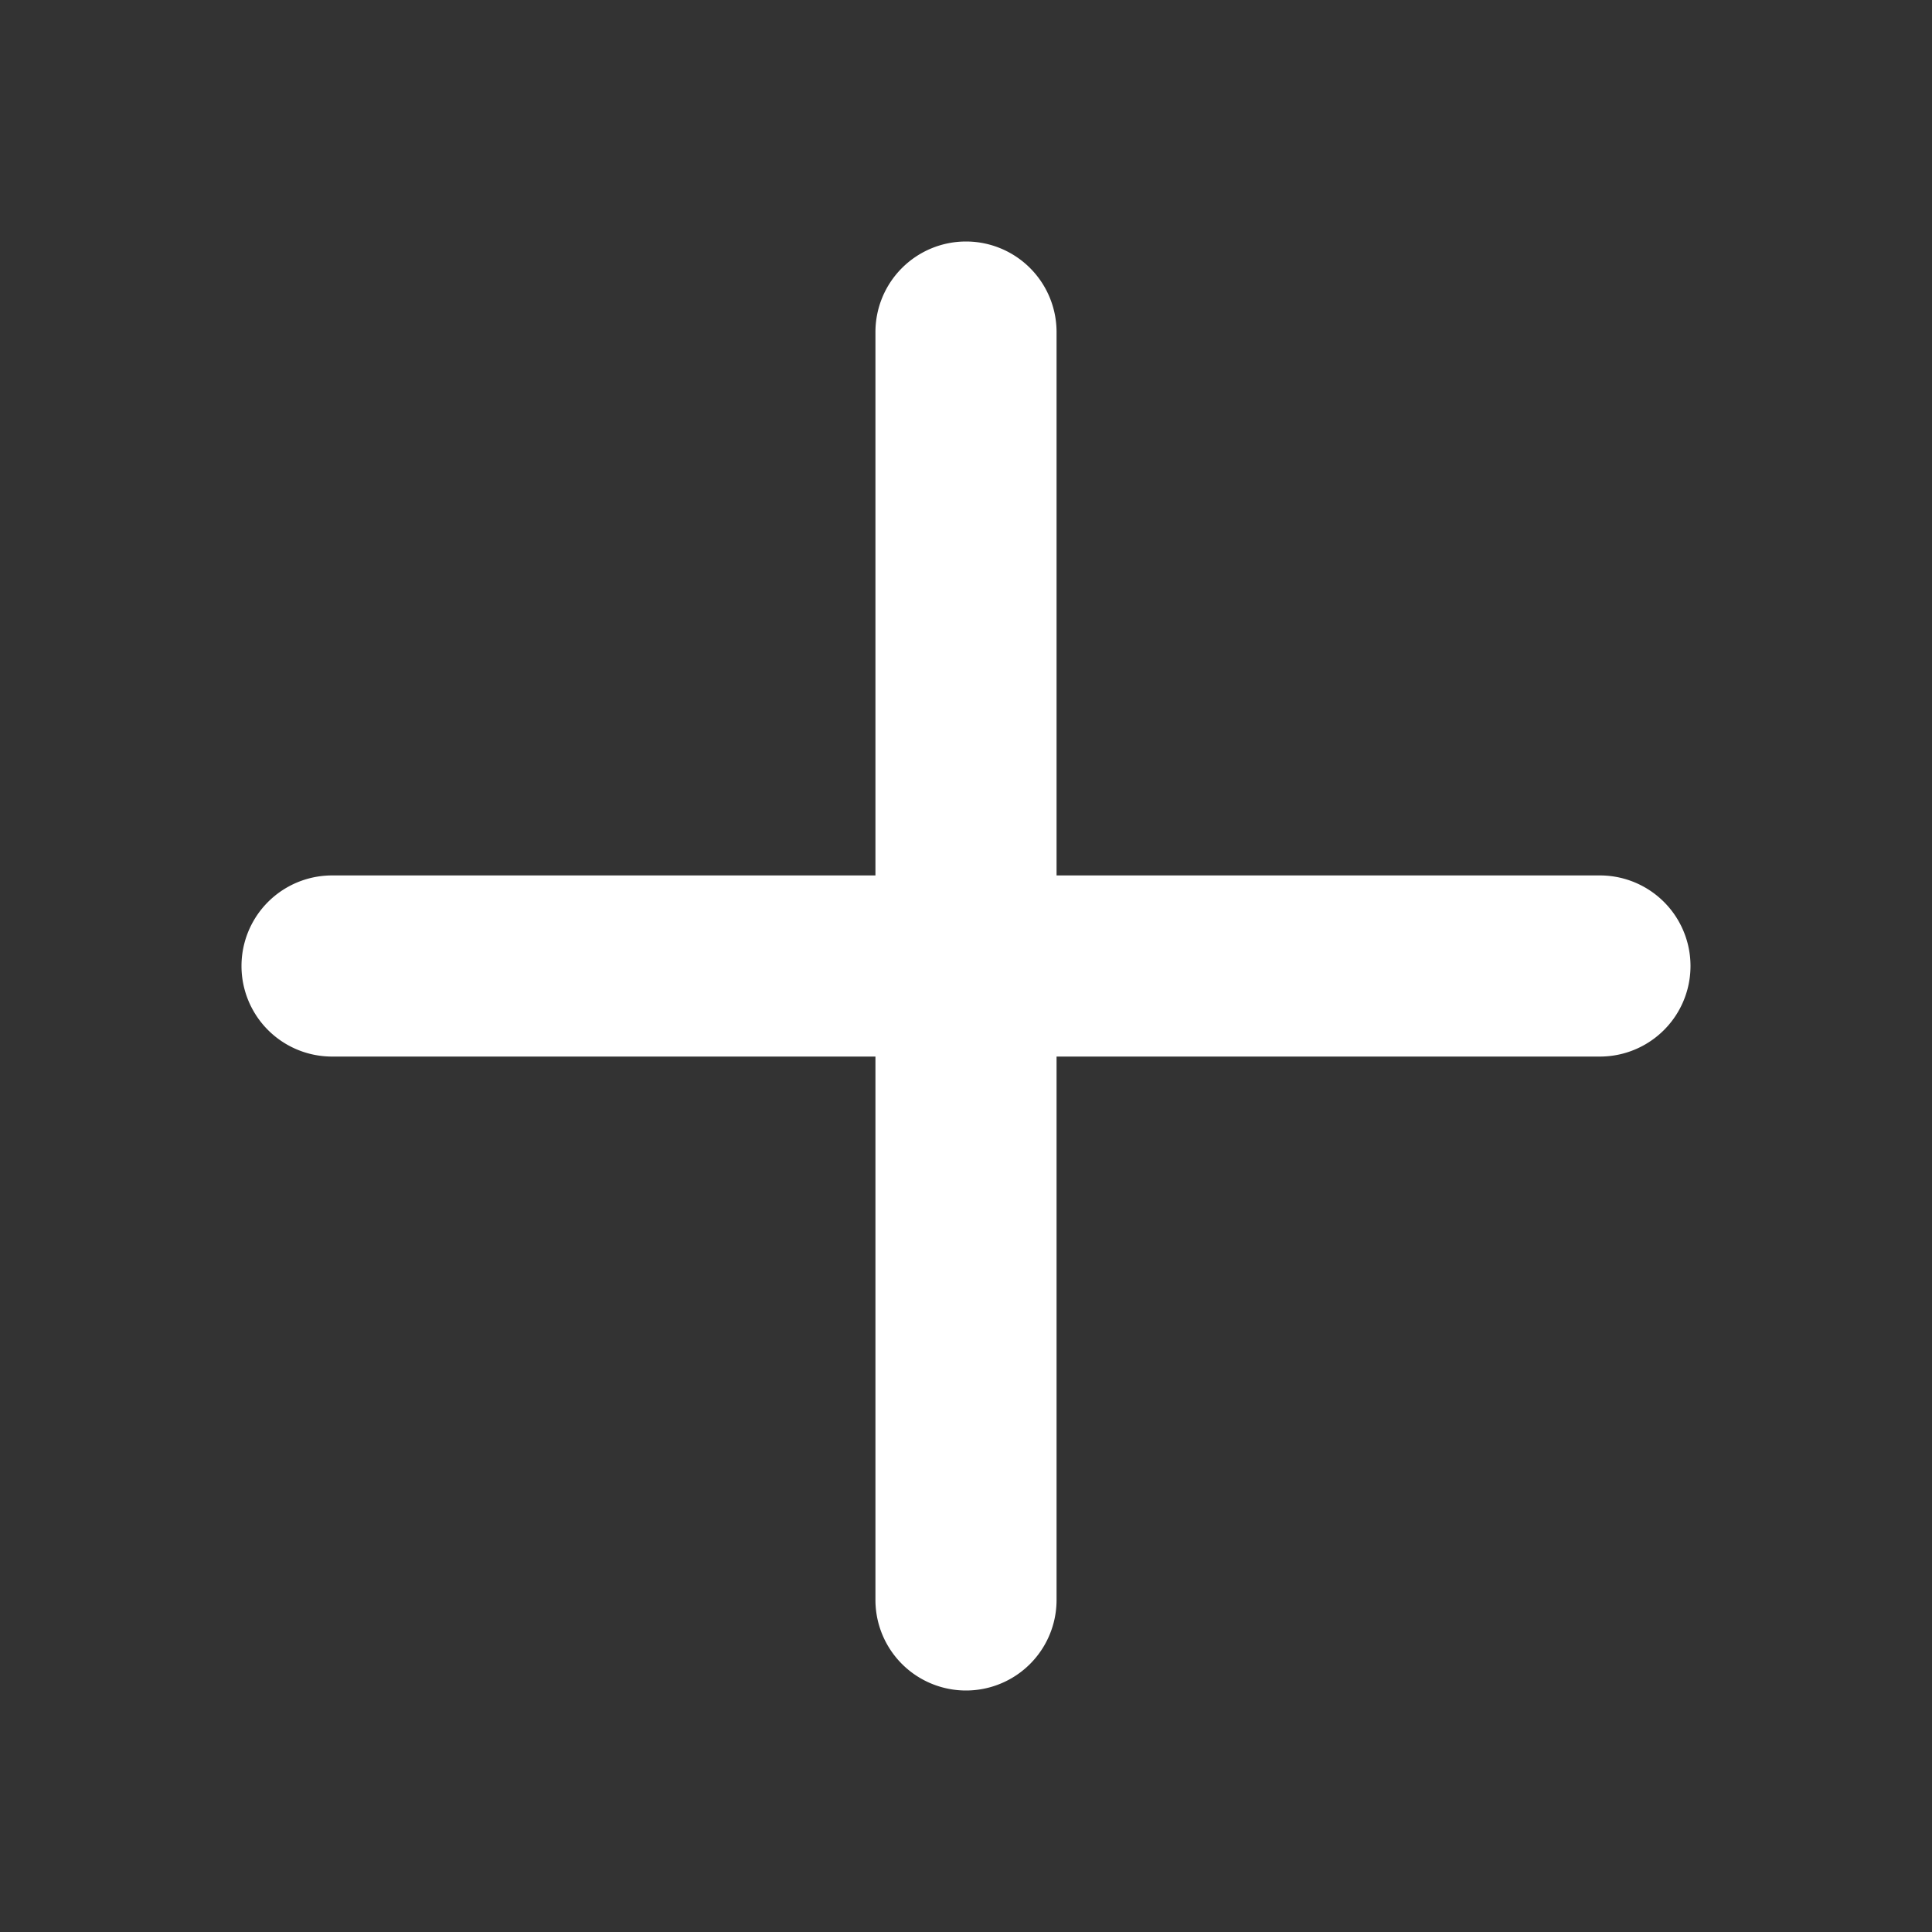 <svg xmlns="http://www.w3.org/2000/svg" viewBox="0 0 16 16" width="16" height="16" fill="#ffffff"><rect x="0" y="0" width="16" height="16" fill="#333333" stroke="none"/><path fill-rule="evenodd" d="M8 2a.75.75 0 01.75.75v4.5h4.5a.75.75 0 010 1.5h-4.5v4.5a.75.75 0 01-1.5 0v-4.5h-4.5a.75.75 0 010-1.5h4.5v-4.5A.75.75 0 018 2z"></path></svg>
